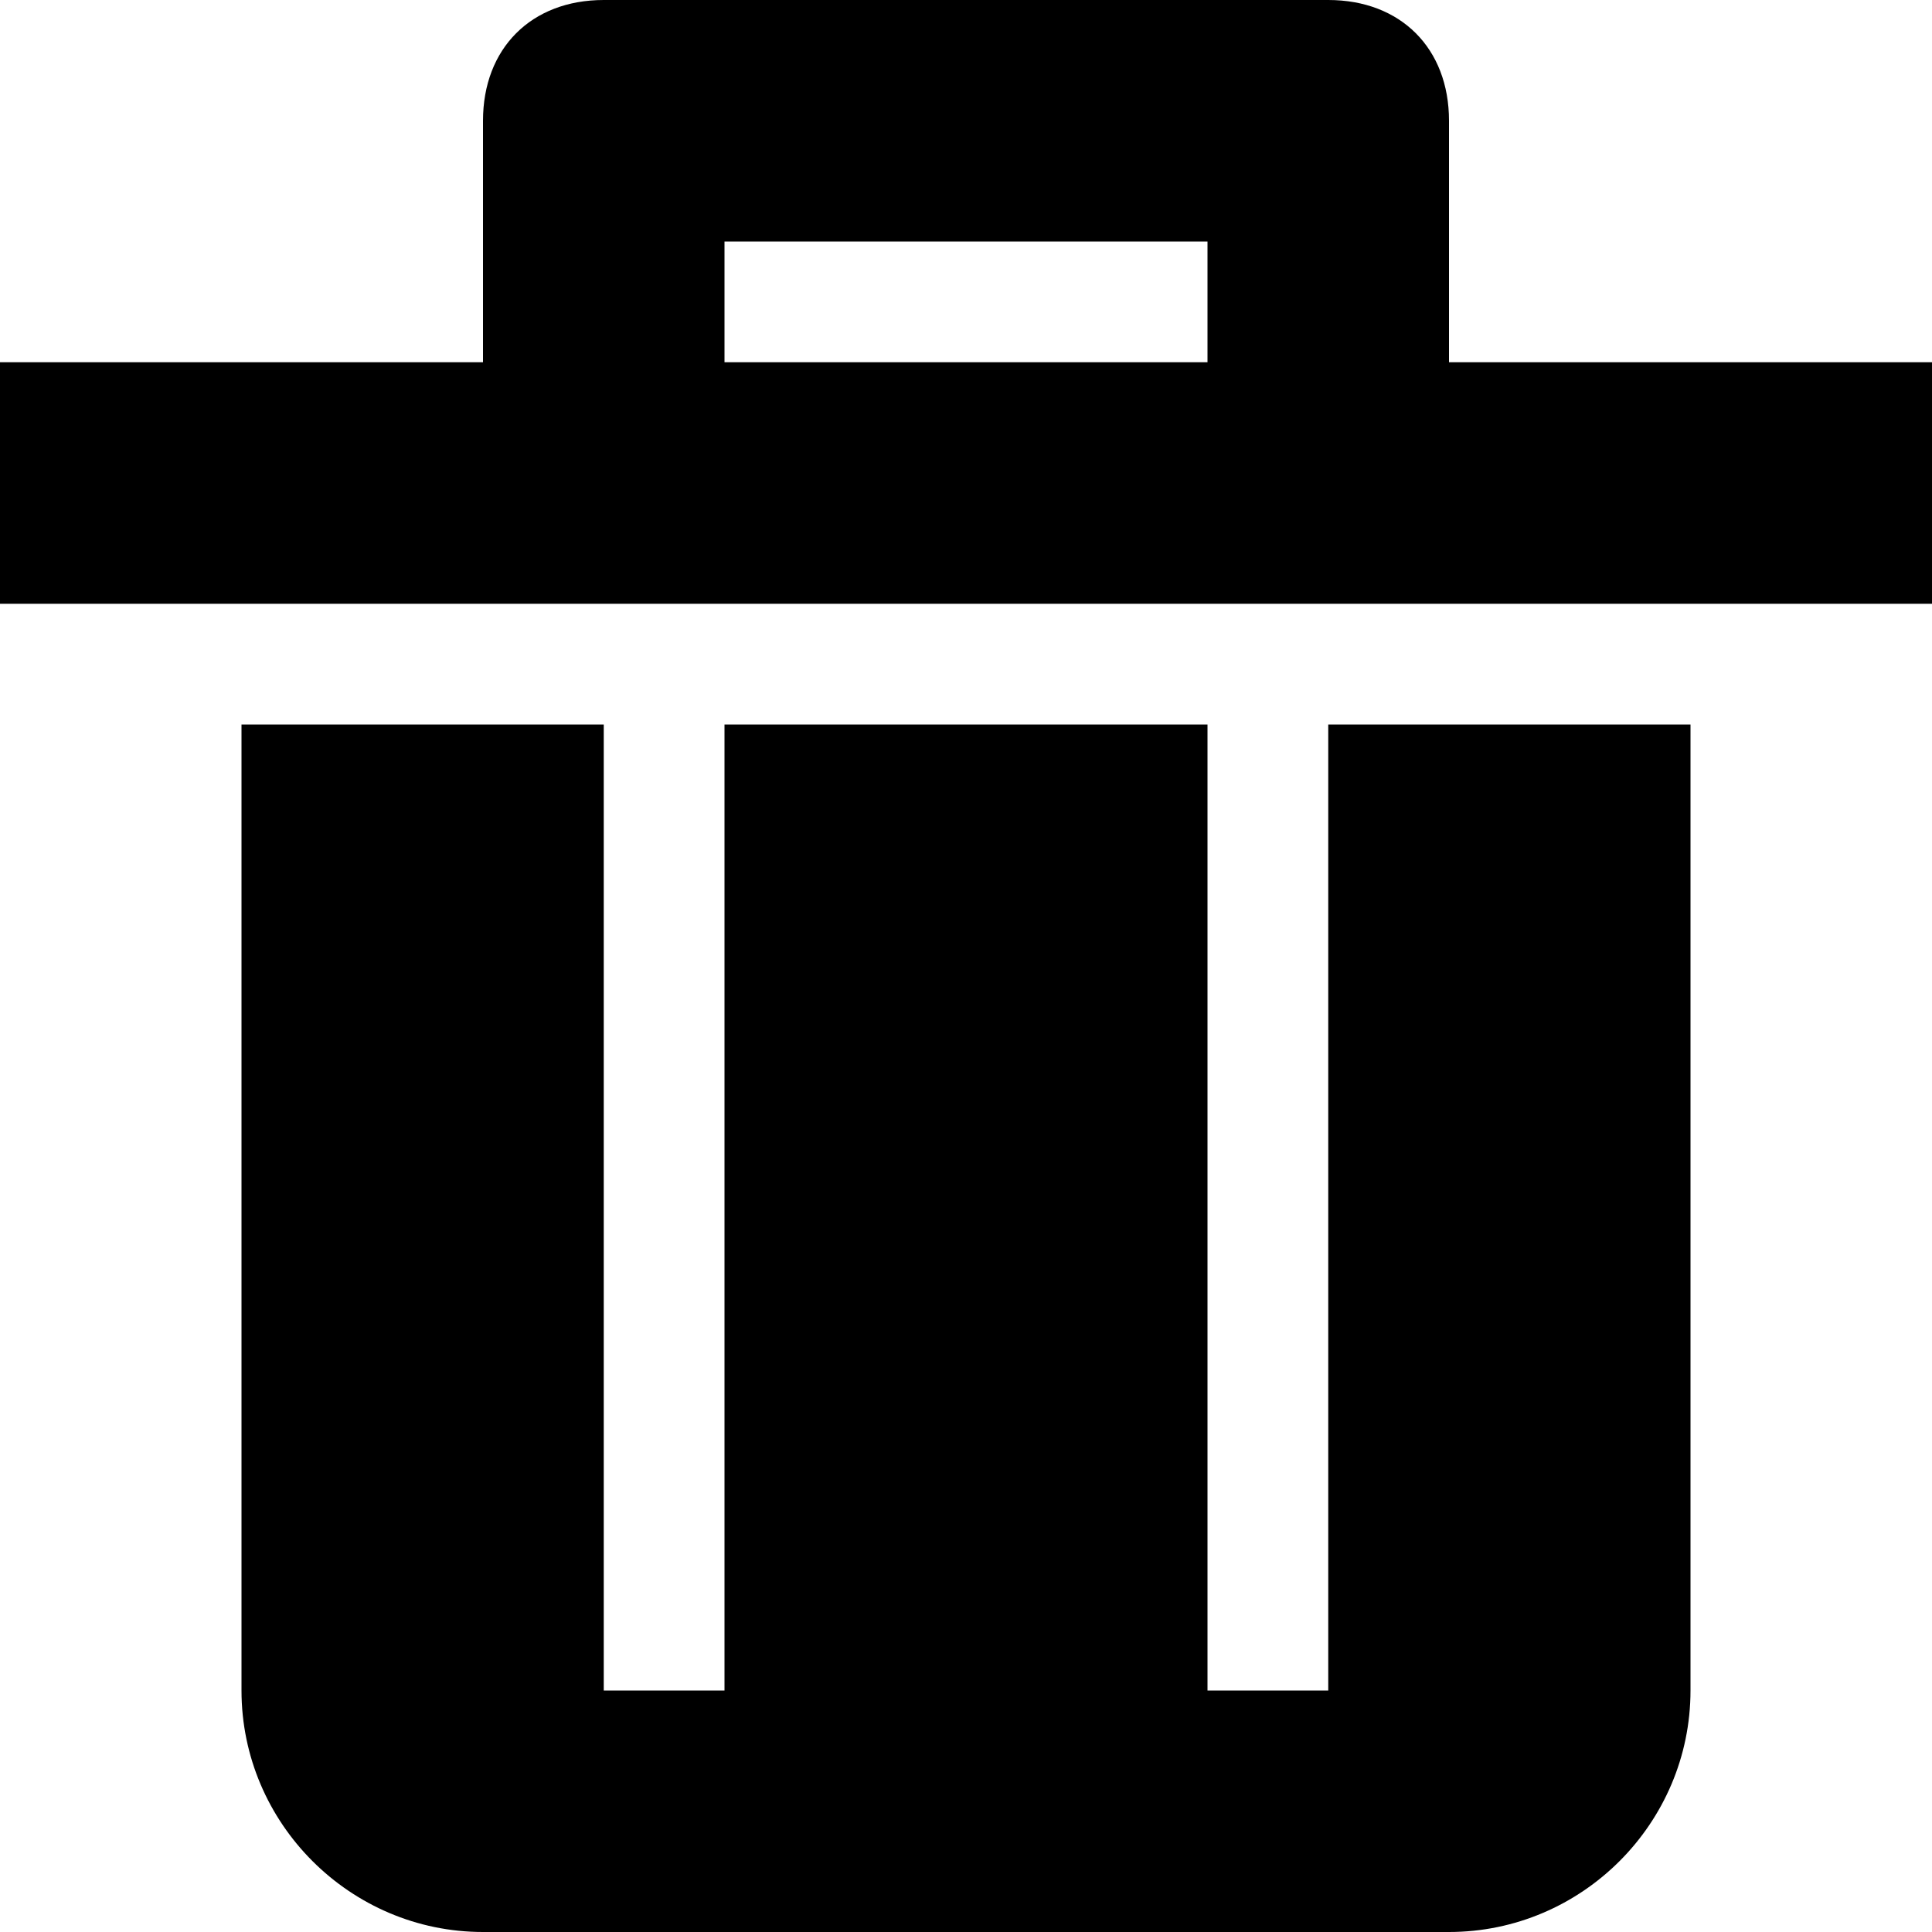 <svg width="100%" height="100%" viewBox="0 0 14 14" fill="none" xmlns="http://www.w3.org/2000/svg">
<path d="M10.5 2.625V0.875C10.5 0.35 10.15 0 9.625 0H4.375C3.85 0 3.5 0.35 3.5 0.875V2.625H0V4.375H14V2.625H10.5ZM8.75 2.625H5.25V1.75H8.75V2.625Z" fill="currentColor"/>
<path d="M1.75 5.25V12.25C1.75 13.213 2.538 14 3.5 14H10.5C11.463 14 12.25 13.213 12.25 12.25V5.25H9.625V12.25H8.75V5.25H5.25L5.25 12.25H4.375L4.375 5.25H1.75Z" fill="currentColor"/>
</svg>

